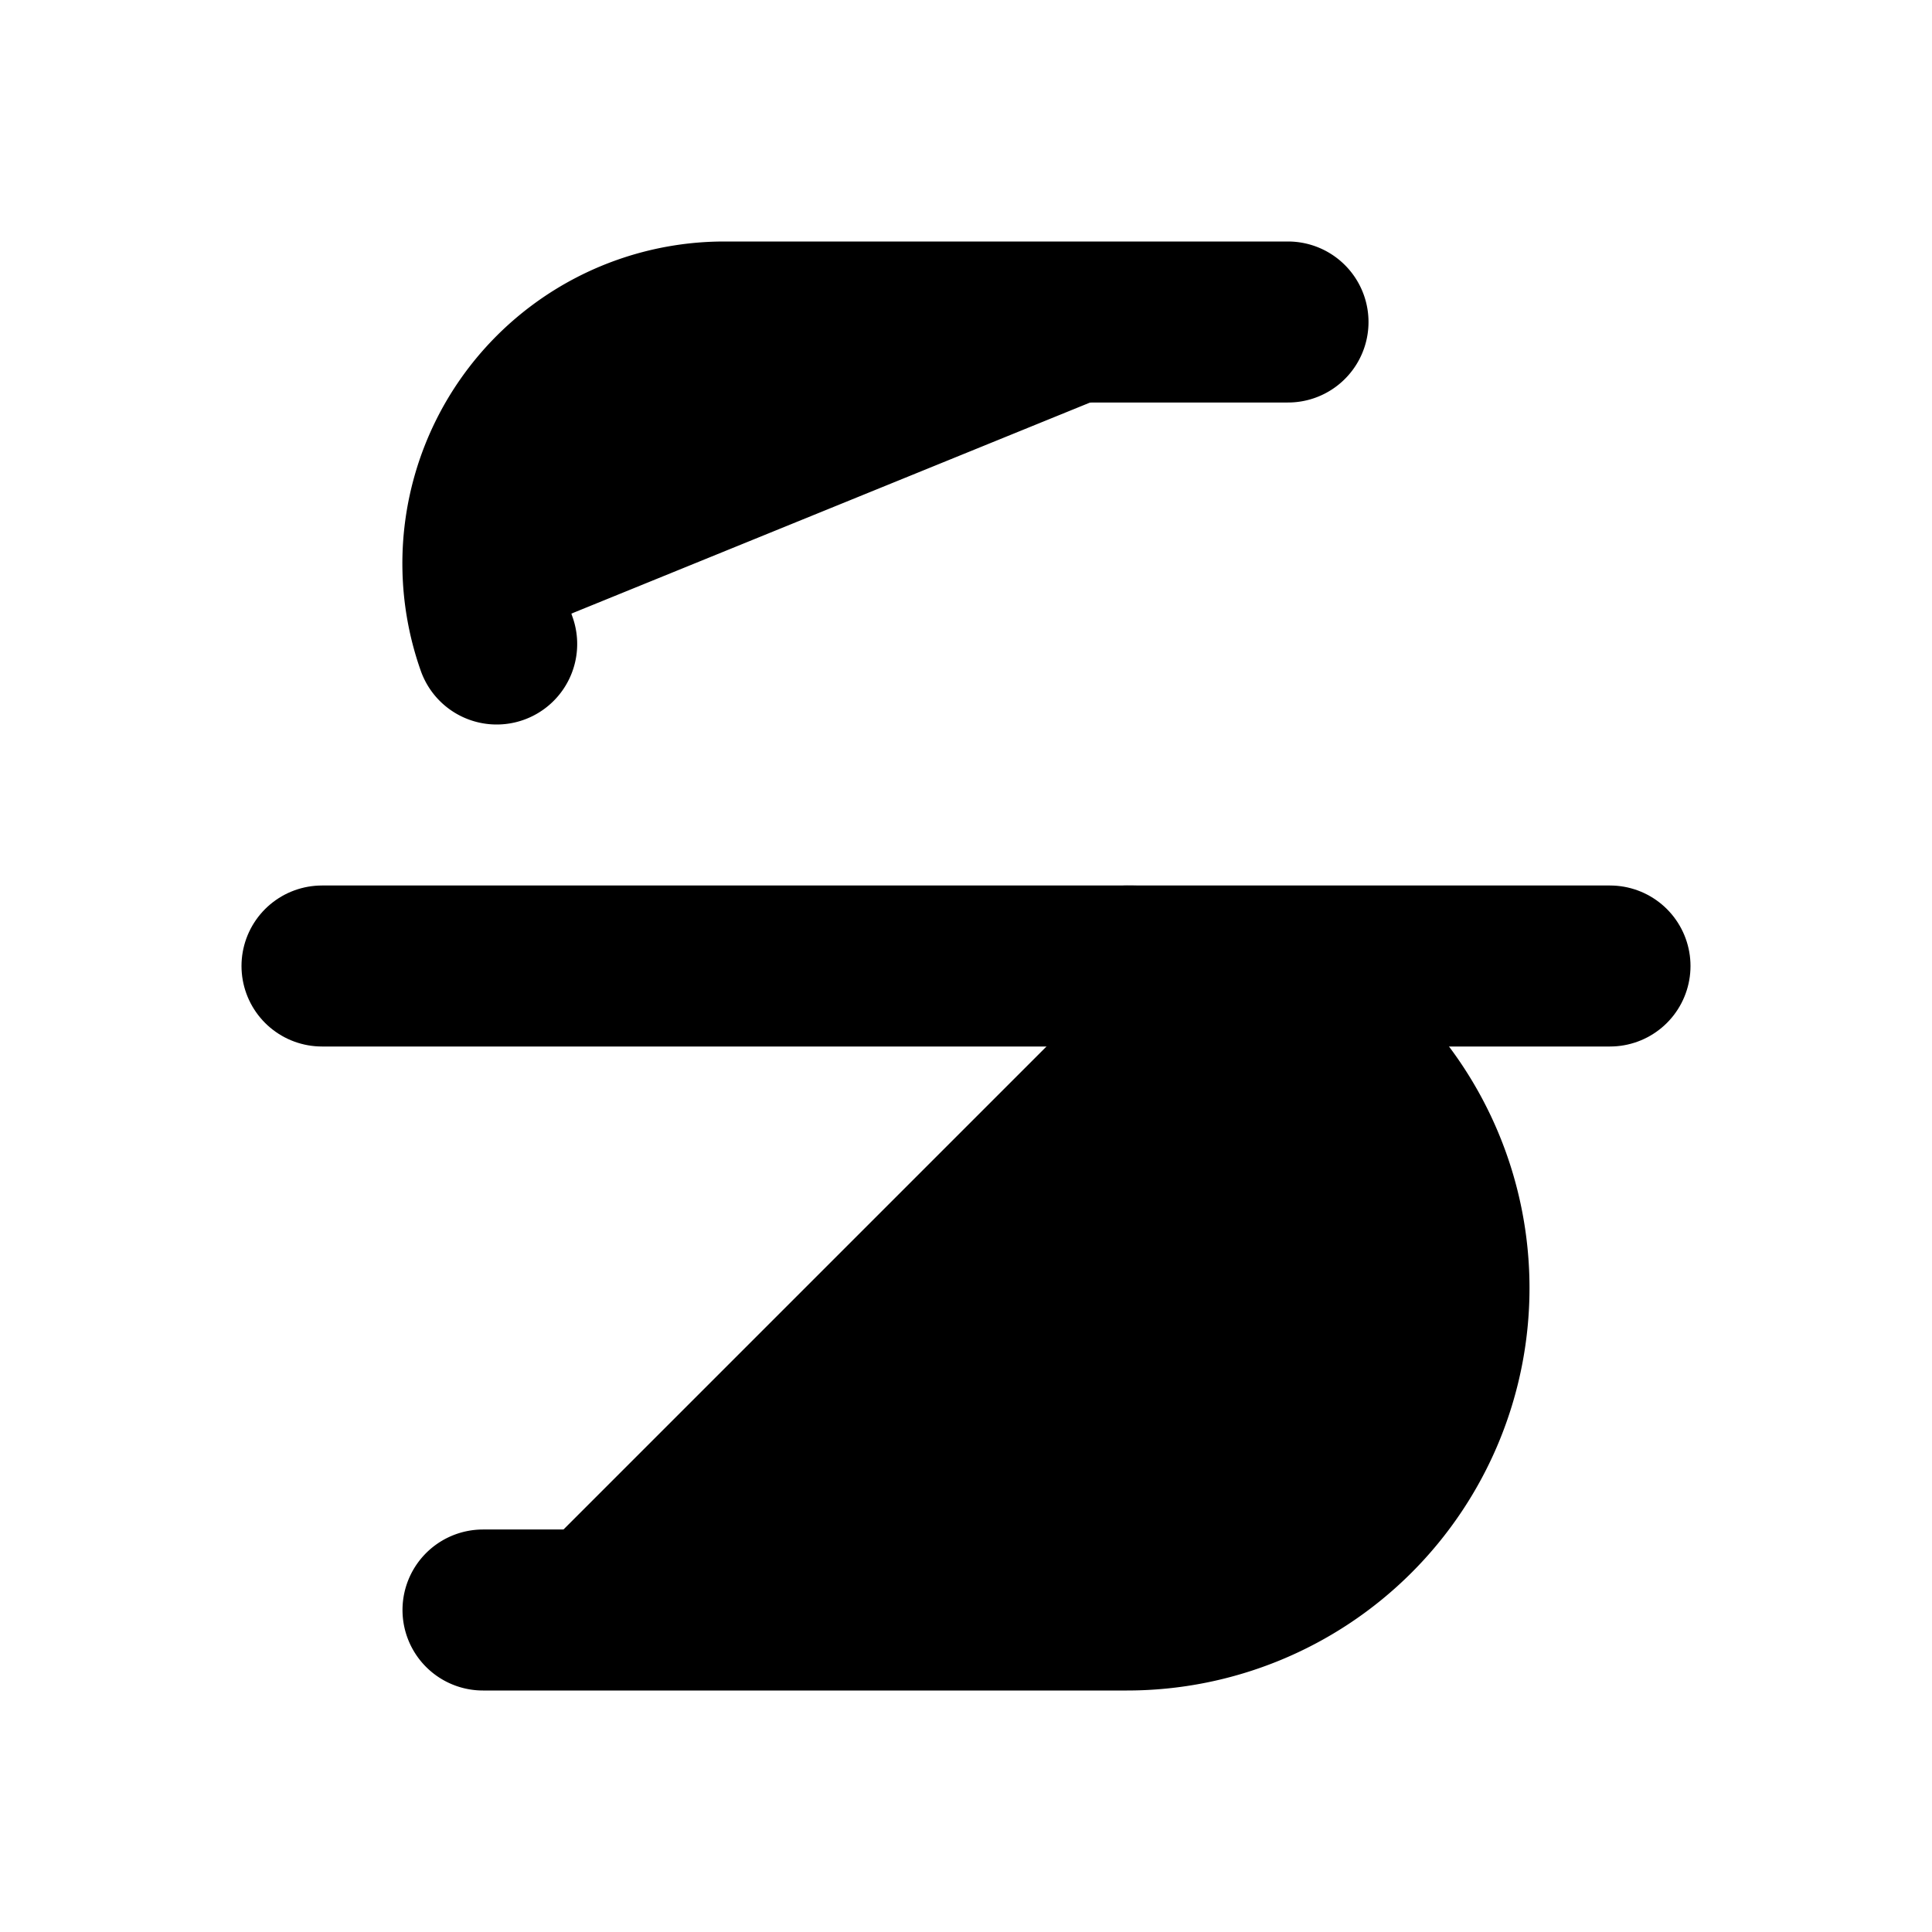 <svg xmlns="http://www.w3.org/2000/svg" width="1.5em" height="1.5em">
    <g id="tuiIconStrikethroughLarge" xmlns="http://www.w3.org/2000/svg">
        <svg x="50%" y="50%" width="1.5em" height="1.5em" overflow="visible" viewBox="0 0 24 24">
            <svg x="-12" y="-12">
                <svg
                    xmlns="http://www.w3.org/2000/svg"
                    width="24"
                    height="24"
                    viewBox="0 0 24 24"
                    stroke="currentColor"
                    stroke-width="2"
                    stroke-linecap="round"
                    stroke-linejoin="round"
                >
                    <path vector-effect="non-scaling-stroke" d="M16 4H9a3 3 0 0 0-2.83 4" />
                    <path vector-effect="non-scaling-stroke" d="M14 12a4 4 0 0 1 0 8H6" />
                    <line vector-effect="non-scaling-stroke" x1="4" x2="20" y1="12" y2="12" />
                </svg>
            </svg>
        </svg>
    </g>
</svg>

